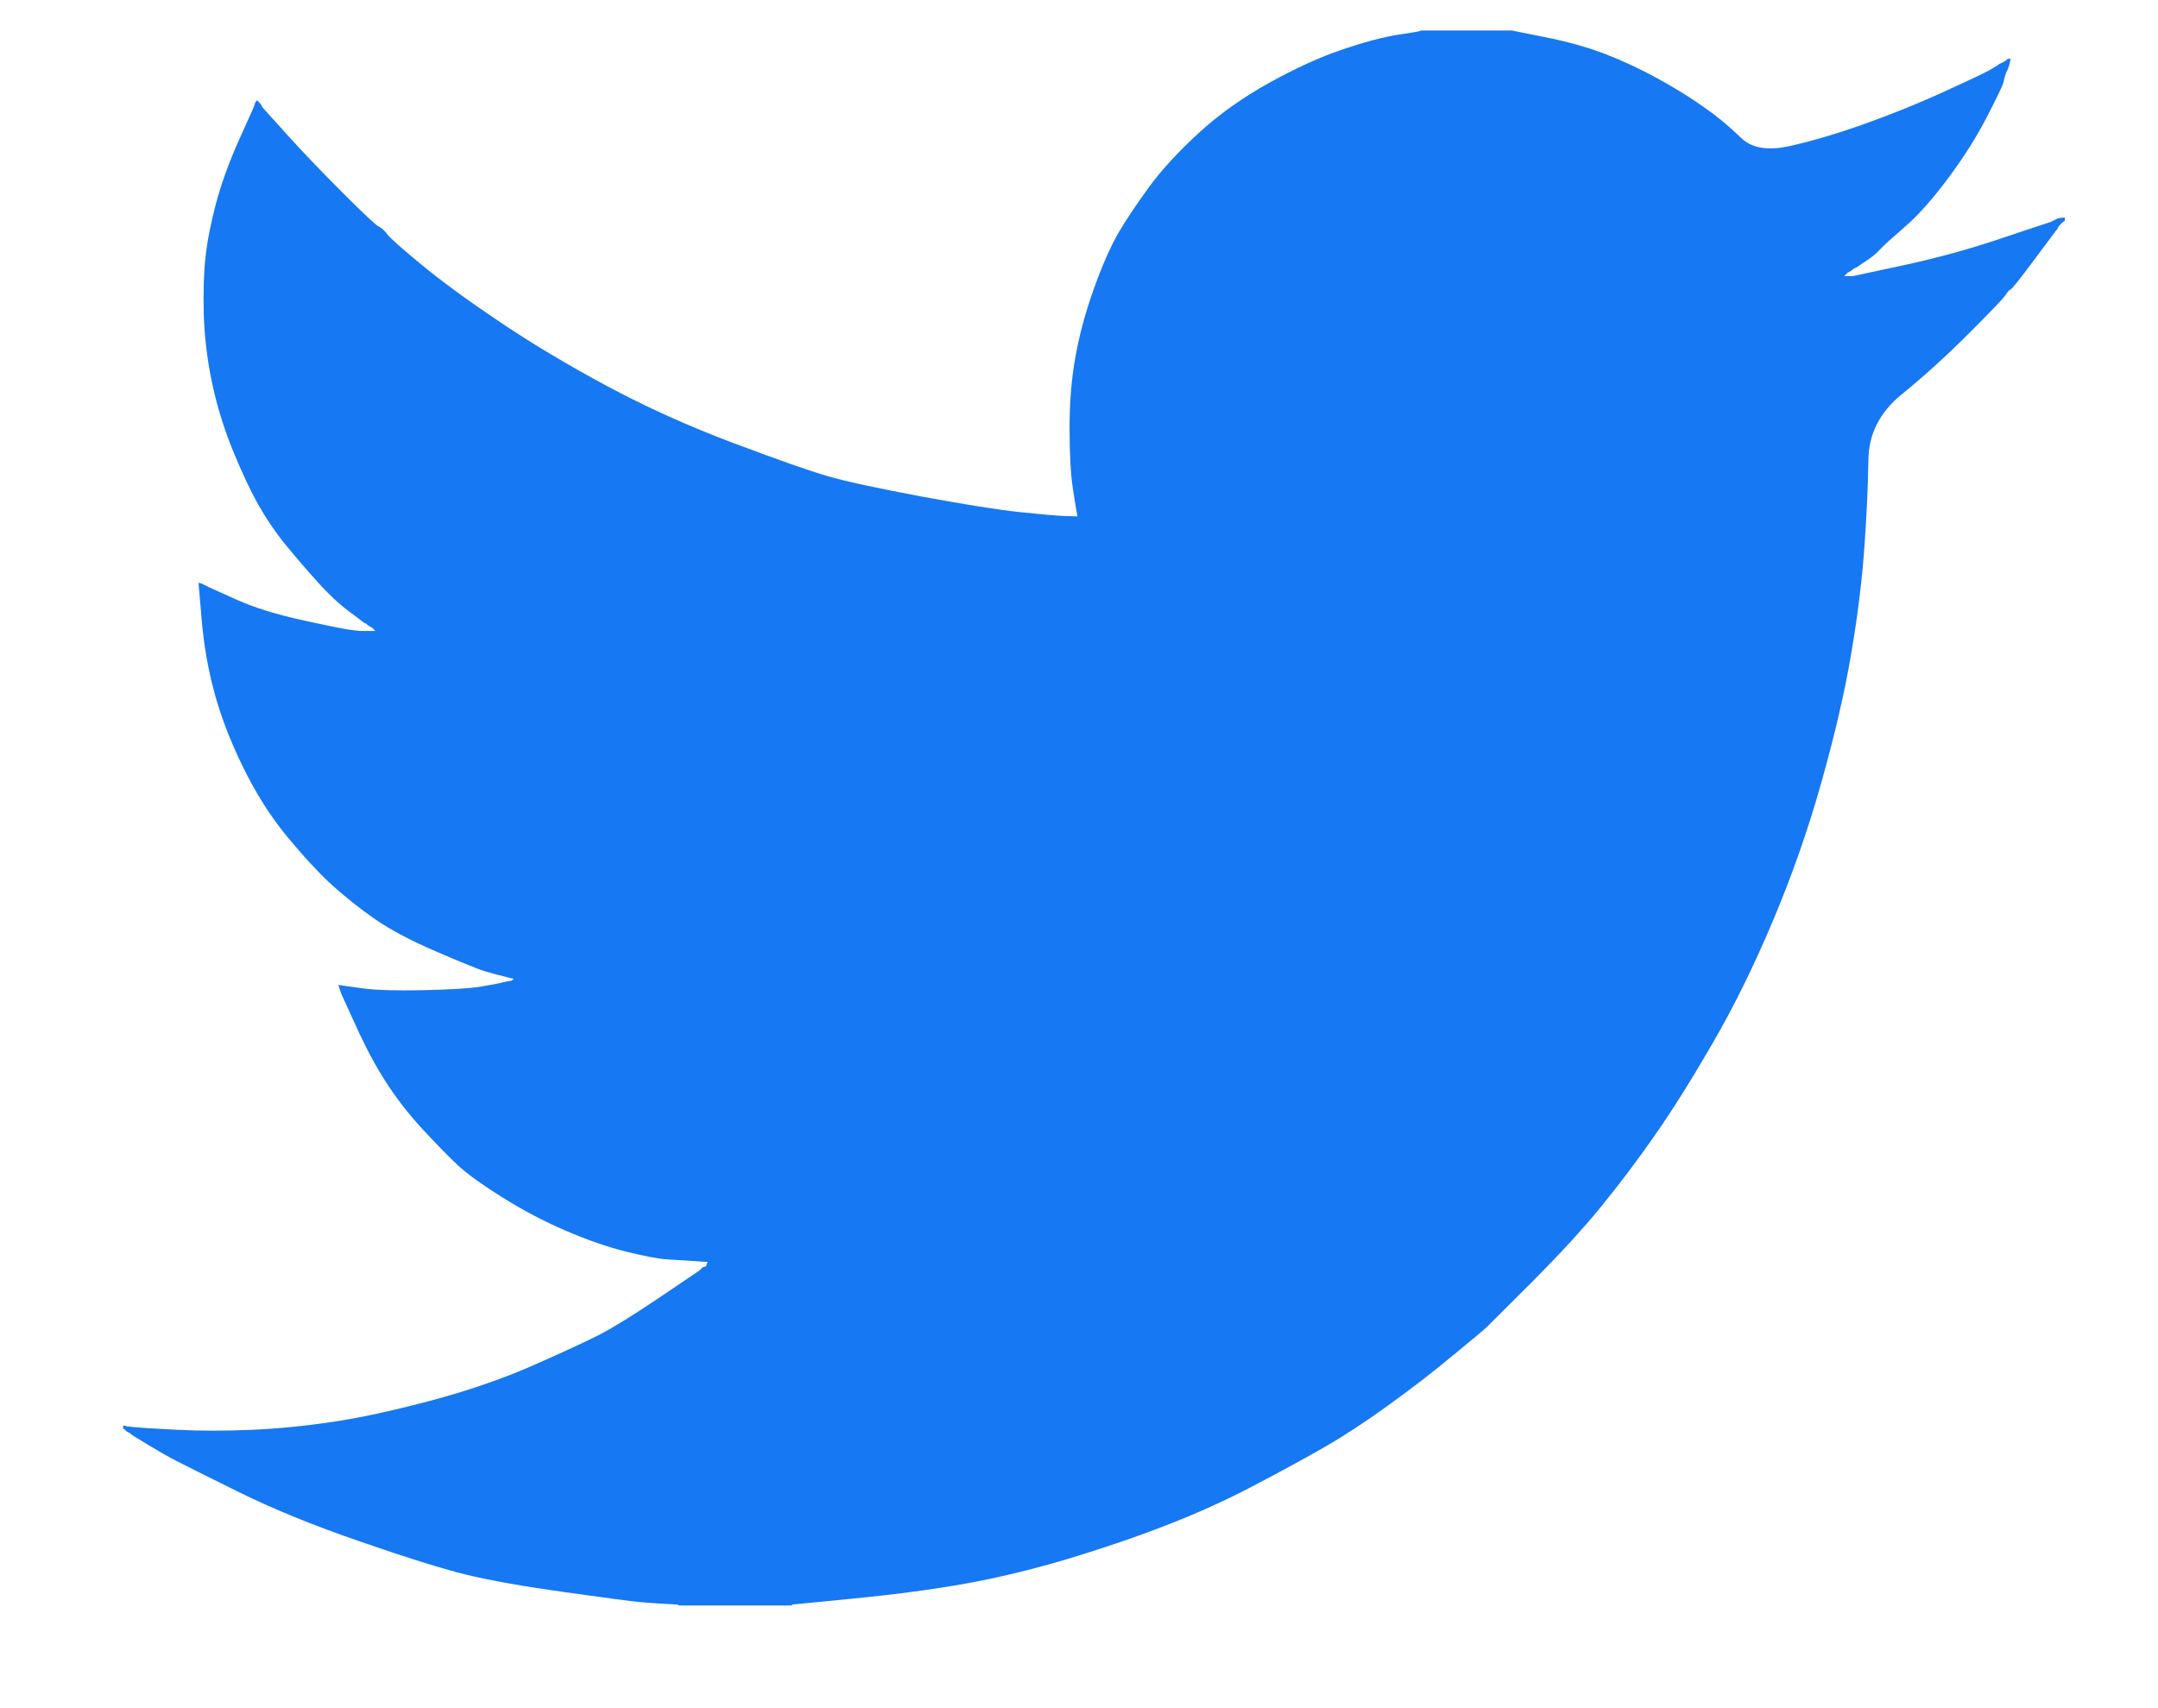 <svg width="24" height="19" viewBox="0 0 24 19" fill="none" xmlns="http://www.w3.org/2000/svg">
<path d="M15.798 0.343V0.339H16.811L17.181 0.413C17.427 0.461 17.651 0.524 17.853 0.601C18.054 0.679 18.248 0.77 18.437 0.874C18.625 0.977 18.796 1.083 18.949 1.191C19.101 1.297 19.237 1.41 19.358 1.529C19.477 1.649 19.663 1.681 19.916 1.622C20.17 1.564 20.442 1.483 20.734 1.379C21.026 1.275 21.315 1.159 21.601 1.029C21.886 0.899 22.06 0.817 22.123 0.782C22.184 0.746 22.216 0.726 22.22 0.724L22.224 0.718L22.243 0.708L22.263 0.699L22.282 0.689L22.302 0.679L22.306 0.673L22.311 0.669L22.317 0.666L22.321 0.66L22.341 0.654L22.36 0.65L22.356 0.679L22.35 0.708L22.341 0.737L22.331 0.767L22.321 0.786L22.311 0.806L22.302 0.835C22.295 0.854 22.289 0.88 22.282 0.912C22.276 0.945 22.214 1.075 22.097 1.301C21.98 1.528 21.834 1.758 21.659 1.992C21.484 2.225 21.327 2.401 21.188 2.52C21.048 2.641 20.955 2.725 20.91 2.773C20.864 2.823 20.809 2.868 20.744 2.909L20.647 2.974L20.627 2.983L20.608 2.993L20.604 2.999L20.598 3.003L20.592 3.007L20.588 3.012L20.569 3.022L20.549 3.032L20.546 3.038L20.54 3.042L20.534 3.045L20.53 3.051L20.526 3.057L20.52 3.061L20.514 3.065L20.51 3.071H20.608L21.153 2.954C21.516 2.876 21.864 2.782 22.195 2.672L22.72 2.497L22.779 2.478L22.808 2.468L22.827 2.458L22.847 2.449L22.866 2.439L22.886 2.429L22.925 2.423L22.964 2.419V2.458L22.954 2.462L22.944 2.468L22.94 2.474L22.934 2.478L22.929 2.482L22.925 2.487L22.921 2.493L22.915 2.497L22.909 2.501L22.905 2.507L22.901 2.513L22.896 2.517L22.886 2.536L22.876 2.555L22.87 2.559C22.868 2.563 22.785 2.673 22.623 2.89C22.461 3.108 22.373 3.218 22.36 3.22C22.347 3.224 22.329 3.244 22.306 3.279C22.284 3.315 22.146 3.46 21.893 3.712C21.64 3.965 21.392 4.19 21.149 4.387C20.905 4.585 20.782 4.829 20.779 5.118C20.775 5.406 20.76 5.731 20.734 6.094C20.708 6.457 20.66 6.849 20.588 7.271C20.517 7.692 20.407 8.168 20.257 8.7C20.108 9.231 19.926 9.75 19.712 10.255C19.498 10.761 19.274 11.215 19.04 11.616C18.807 12.018 18.593 12.359 18.398 12.637C18.203 12.916 18.005 13.178 17.804 13.425C17.603 13.671 17.348 13.948 17.041 14.257C16.732 14.564 16.563 14.733 16.534 14.762C16.505 14.791 16.377 14.897 16.153 15.081C15.93 15.267 15.689 15.452 15.432 15.637C15.177 15.822 14.942 15.975 14.727 16.098C14.513 16.221 14.255 16.362 13.953 16.52C13.651 16.68 13.326 16.828 12.975 16.964C12.625 17.1 12.255 17.226 11.865 17.343C11.476 17.459 11.099 17.55 10.736 17.615C10.373 17.68 9.96 17.735 9.5 17.78L8.808 17.848V17.858H7.543V17.848L7.377 17.839C7.267 17.832 7.176 17.826 7.105 17.819C7.033 17.813 6.764 17.777 6.297 17.712C5.829 17.647 5.463 17.582 5.196 17.518C4.93 17.453 4.534 17.33 4.009 17.148C3.483 16.967 3.033 16.783 2.659 16.598C2.287 16.414 2.053 16.297 1.958 16.248C1.865 16.2 1.76 16.14 1.643 16.069L1.468 15.962L1.464 15.956L1.458 15.953L1.452 15.949L1.448 15.943L1.429 15.933L1.409 15.923L1.405 15.918L1.4 15.914L1.394 15.91L1.39 15.904L1.386 15.898L1.38 15.894H1.37V15.855L1.39 15.859L1.409 15.865L1.497 15.875C1.555 15.881 1.714 15.891 1.974 15.904C2.234 15.917 2.509 15.917 2.802 15.904C3.094 15.891 3.392 15.862 3.697 15.816C4.002 15.771 4.362 15.693 4.778 15.583C5.193 15.473 5.575 15.342 5.923 15.19C6.269 15.037 6.516 14.923 6.663 14.848C6.808 14.774 7.03 14.637 7.329 14.436L7.776 14.134L7.78 14.129L7.786 14.125L7.792 14.121L7.796 14.115L7.8 14.109L7.806 14.105L7.811 14.101L7.815 14.096L7.835 14.09L7.854 14.086L7.858 14.066L7.864 14.047L7.87 14.043L7.874 14.037L7.718 14.027C7.614 14.021 7.513 14.014 7.416 14.008C7.319 14.002 7.166 13.972 6.959 13.921C6.751 13.869 6.527 13.791 6.287 13.687C6.047 13.584 5.813 13.46 5.586 13.318C5.359 13.175 5.194 13.057 5.093 12.962C4.993 12.869 4.863 12.736 4.704 12.565C4.545 12.393 4.408 12.216 4.291 12.034C4.174 11.853 4.063 11.644 3.956 11.406L3.795 11.053L3.785 11.023L3.775 10.994L3.769 10.975L3.765 10.955L3.795 10.959L3.824 10.965L4.038 10.994C4.181 11.014 4.405 11.02 4.71 11.014C5.015 11.007 5.226 10.994 5.342 10.975C5.459 10.955 5.531 10.942 5.557 10.936L5.596 10.926L5.644 10.916L5.693 10.907L5.697 10.901L5.703 10.897L5.709 10.893L5.712 10.887L5.673 10.878L5.635 10.868L5.596 10.858L5.557 10.848L5.518 10.839C5.492 10.832 5.446 10.819 5.381 10.8C5.317 10.78 5.141 10.709 4.856 10.586C4.57 10.463 4.343 10.343 4.174 10.226C4.005 10.109 3.844 9.981 3.691 9.843C3.539 9.703 3.373 9.523 3.191 9.303C3.009 9.082 2.847 8.826 2.704 8.535C2.561 8.243 2.454 7.964 2.383 7.698C2.312 7.434 2.265 7.164 2.243 6.892L2.208 6.483L2.227 6.487L2.247 6.493L2.266 6.503L2.286 6.512L2.305 6.522L2.324 6.532L2.626 6.668C2.827 6.759 3.077 6.836 3.376 6.901C3.674 6.966 3.853 7.002 3.911 7.008L3.999 7.018H4.174L4.17 7.012L4.164 7.008L4.159 7.004L4.155 6.998L4.151 6.993L4.145 6.989L4.139 6.985L4.135 6.979L4.116 6.969L4.096 6.96L4.092 6.954L4.087 6.95L4.081 6.946L4.077 6.94L4.057 6.93L4.038 6.921L4.034 6.915C4.03 6.912 3.974 6.871 3.867 6.79C3.76 6.709 3.648 6.603 3.532 6.473C3.415 6.344 3.298 6.208 3.181 6.065C3.064 5.922 2.96 5.769 2.87 5.608C2.779 5.446 2.683 5.24 2.581 4.99C2.482 4.741 2.406 4.49 2.354 4.237C2.302 3.985 2.273 3.735 2.266 3.489C2.26 3.243 2.266 3.032 2.286 2.857C2.305 2.682 2.344 2.484 2.402 2.264C2.461 2.043 2.545 1.81 2.655 1.564L2.821 1.194L2.831 1.165L2.84 1.136L2.846 1.132L2.85 1.126L2.854 1.121L2.86 1.117L2.866 1.121L2.87 1.126L2.874 1.132L2.879 1.136L2.885 1.14L2.889 1.146L2.893 1.152L2.899 1.156L2.909 1.175L2.918 1.194L2.924 1.198L2.928 1.204L3.191 1.496C3.366 1.69 3.574 1.907 3.814 2.147C4.054 2.387 4.187 2.511 4.213 2.52C4.239 2.531 4.272 2.561 4.311 2.61C4.349 2.658 4.479 2.773 4.7 2.954C4.921 3.136 5.209 3.346 5.566 3.586C5.923 3.826 6.319 4.062 6.754 4.296C7.189 4.529 7.656 4.74 8.156 4.928C8.656 5.116 9.006 5.239 9.207 5.297C9.409 5.355 9.753 5.43 10.239 5.521C10.726 5.611 11.093 5.67 11.339 5.696C11.586 5.722 11.755 5.737 11.846 5.74L11.982 5.744L11.978 5.715L11.972 5.686L11.933 5.443C11.908 5.281 11.895 5.054 11.895 4.762C11.895 4.471 11.917 4.202 11.963 3.955C12.008 3.709 12.076 3.46 12.167 3.207C12.258 2.954 12.347 2.751 12.434 2.598C12.522 2.447 12.638 2.274 12.78 2.079C12.923 1.885 13.108 1.684 13.335 1.476C13.562 1.269 13.822 1.084 14.114 0.922C14.406 0.76 14.676 0.637 14.922 0.553C15.169 0.469 15.377 0.413 15.545 0.387C15.714 0.362 15.798 0.347 15.798 0.343Z" fill="#1678F2"/>
</svg>
